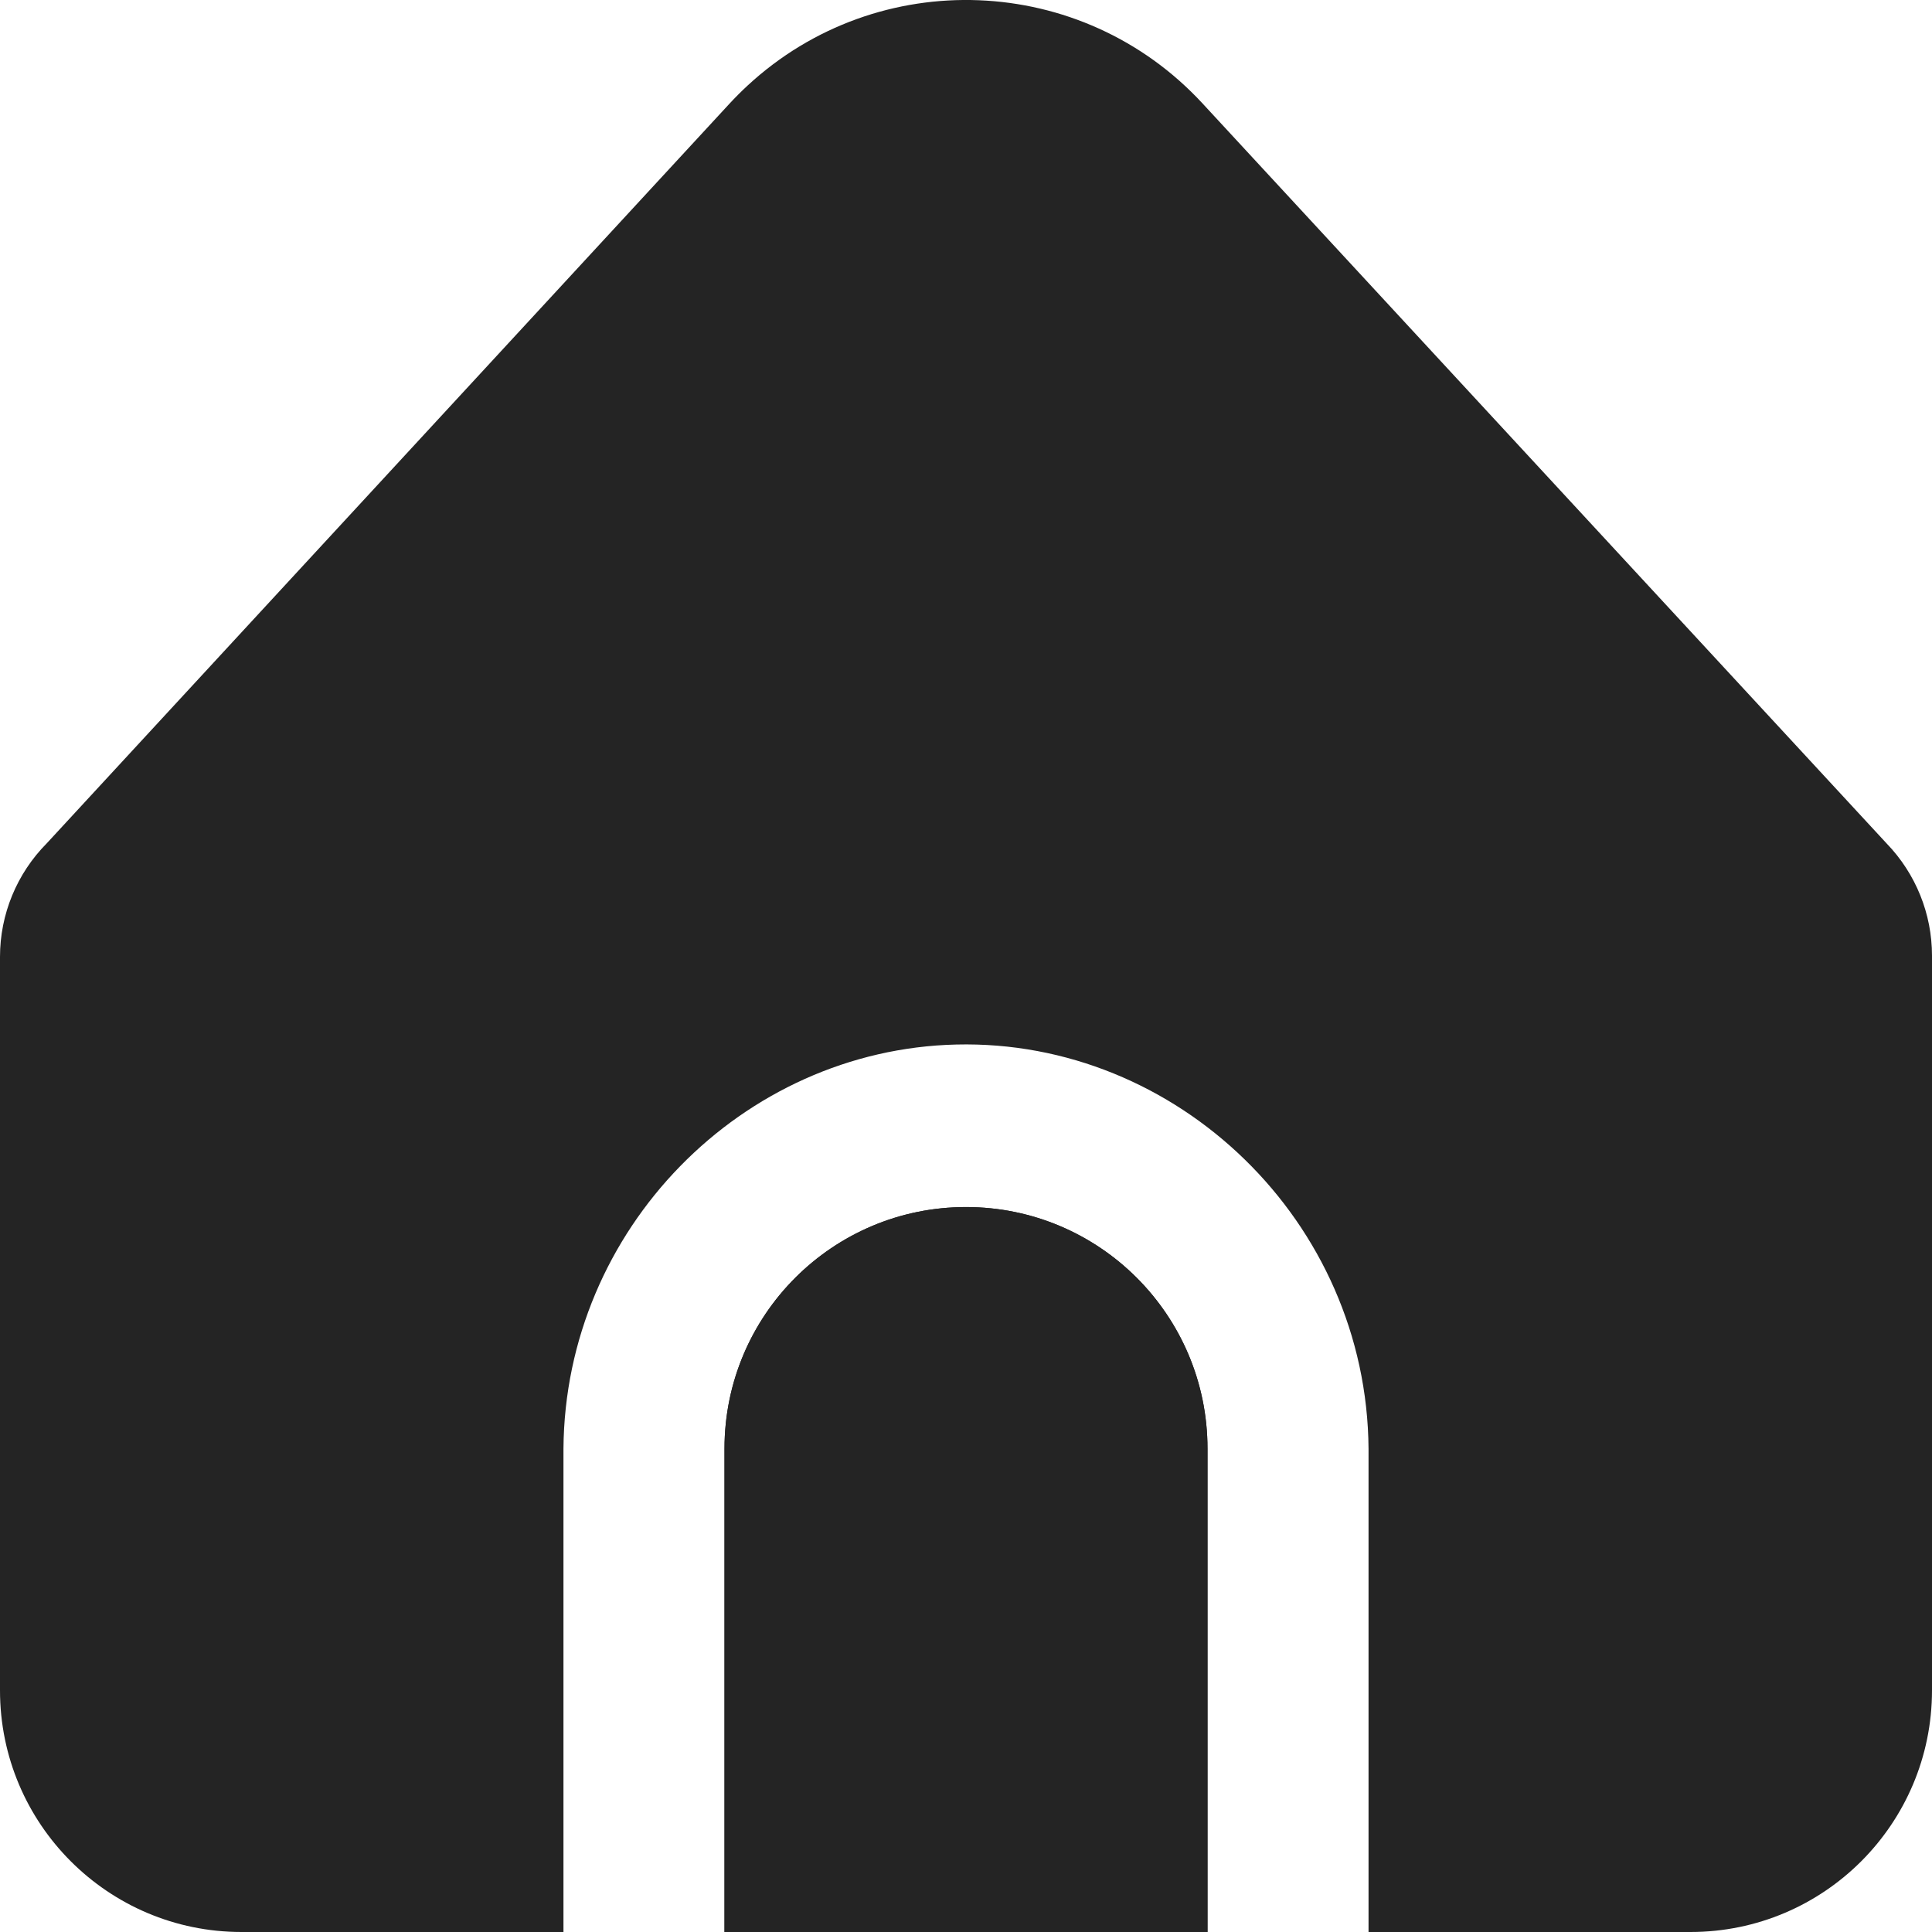 <svg width="17" height="17" viewBox="0 0 17 17" fill="none" xmlns="http://www.w3.org/2000/svg">
<g clip-path="url(#clip0_53_369)">
<path d="M8.5 10.621C7.326 10.621 6.375 11.573 6.375 12.747V17H10.625V12.747C10.625 11.573 9.674 10.621 8.5 10.621Z" fill="#242424"/>
<path d="M12.042 12.747V17H14.875C16.049 17 17 16.048 17 14.874V8.409C17 8.041 16.857 7.687 16.601 7.422L10.582 0.911C9.52 -0.239 7.727 -0.31 6.578 0.753C6.523 0.804 6.471 0.856 6.42 0.911L0.412 7.42C0.148 7.686 -9.95591e-05 8.045 5.02639e-08 8.42V14.874C5.02639e-08 16.048 0.951 17 2.125 17H4.958V12.747C4.972 10.815 6.531 9.236 8.414 9.191C10.36 9.144 12.027 10.749 12.042 12.747Z" fill="#242424"/>
<path d="M8.5 10.621C7.326 10.621 6.375 11.573 6.375 12.747V17H10.625V12.747C10.625 11.573 9.674 10.621 8.5 10.621Z" fill="#242424"/>
</g>
<defs>
<clipPath id="clip0_53_369">
<rect width="17" height="17" fill="white"/>
</clipPath>
</defs>
</svg>
